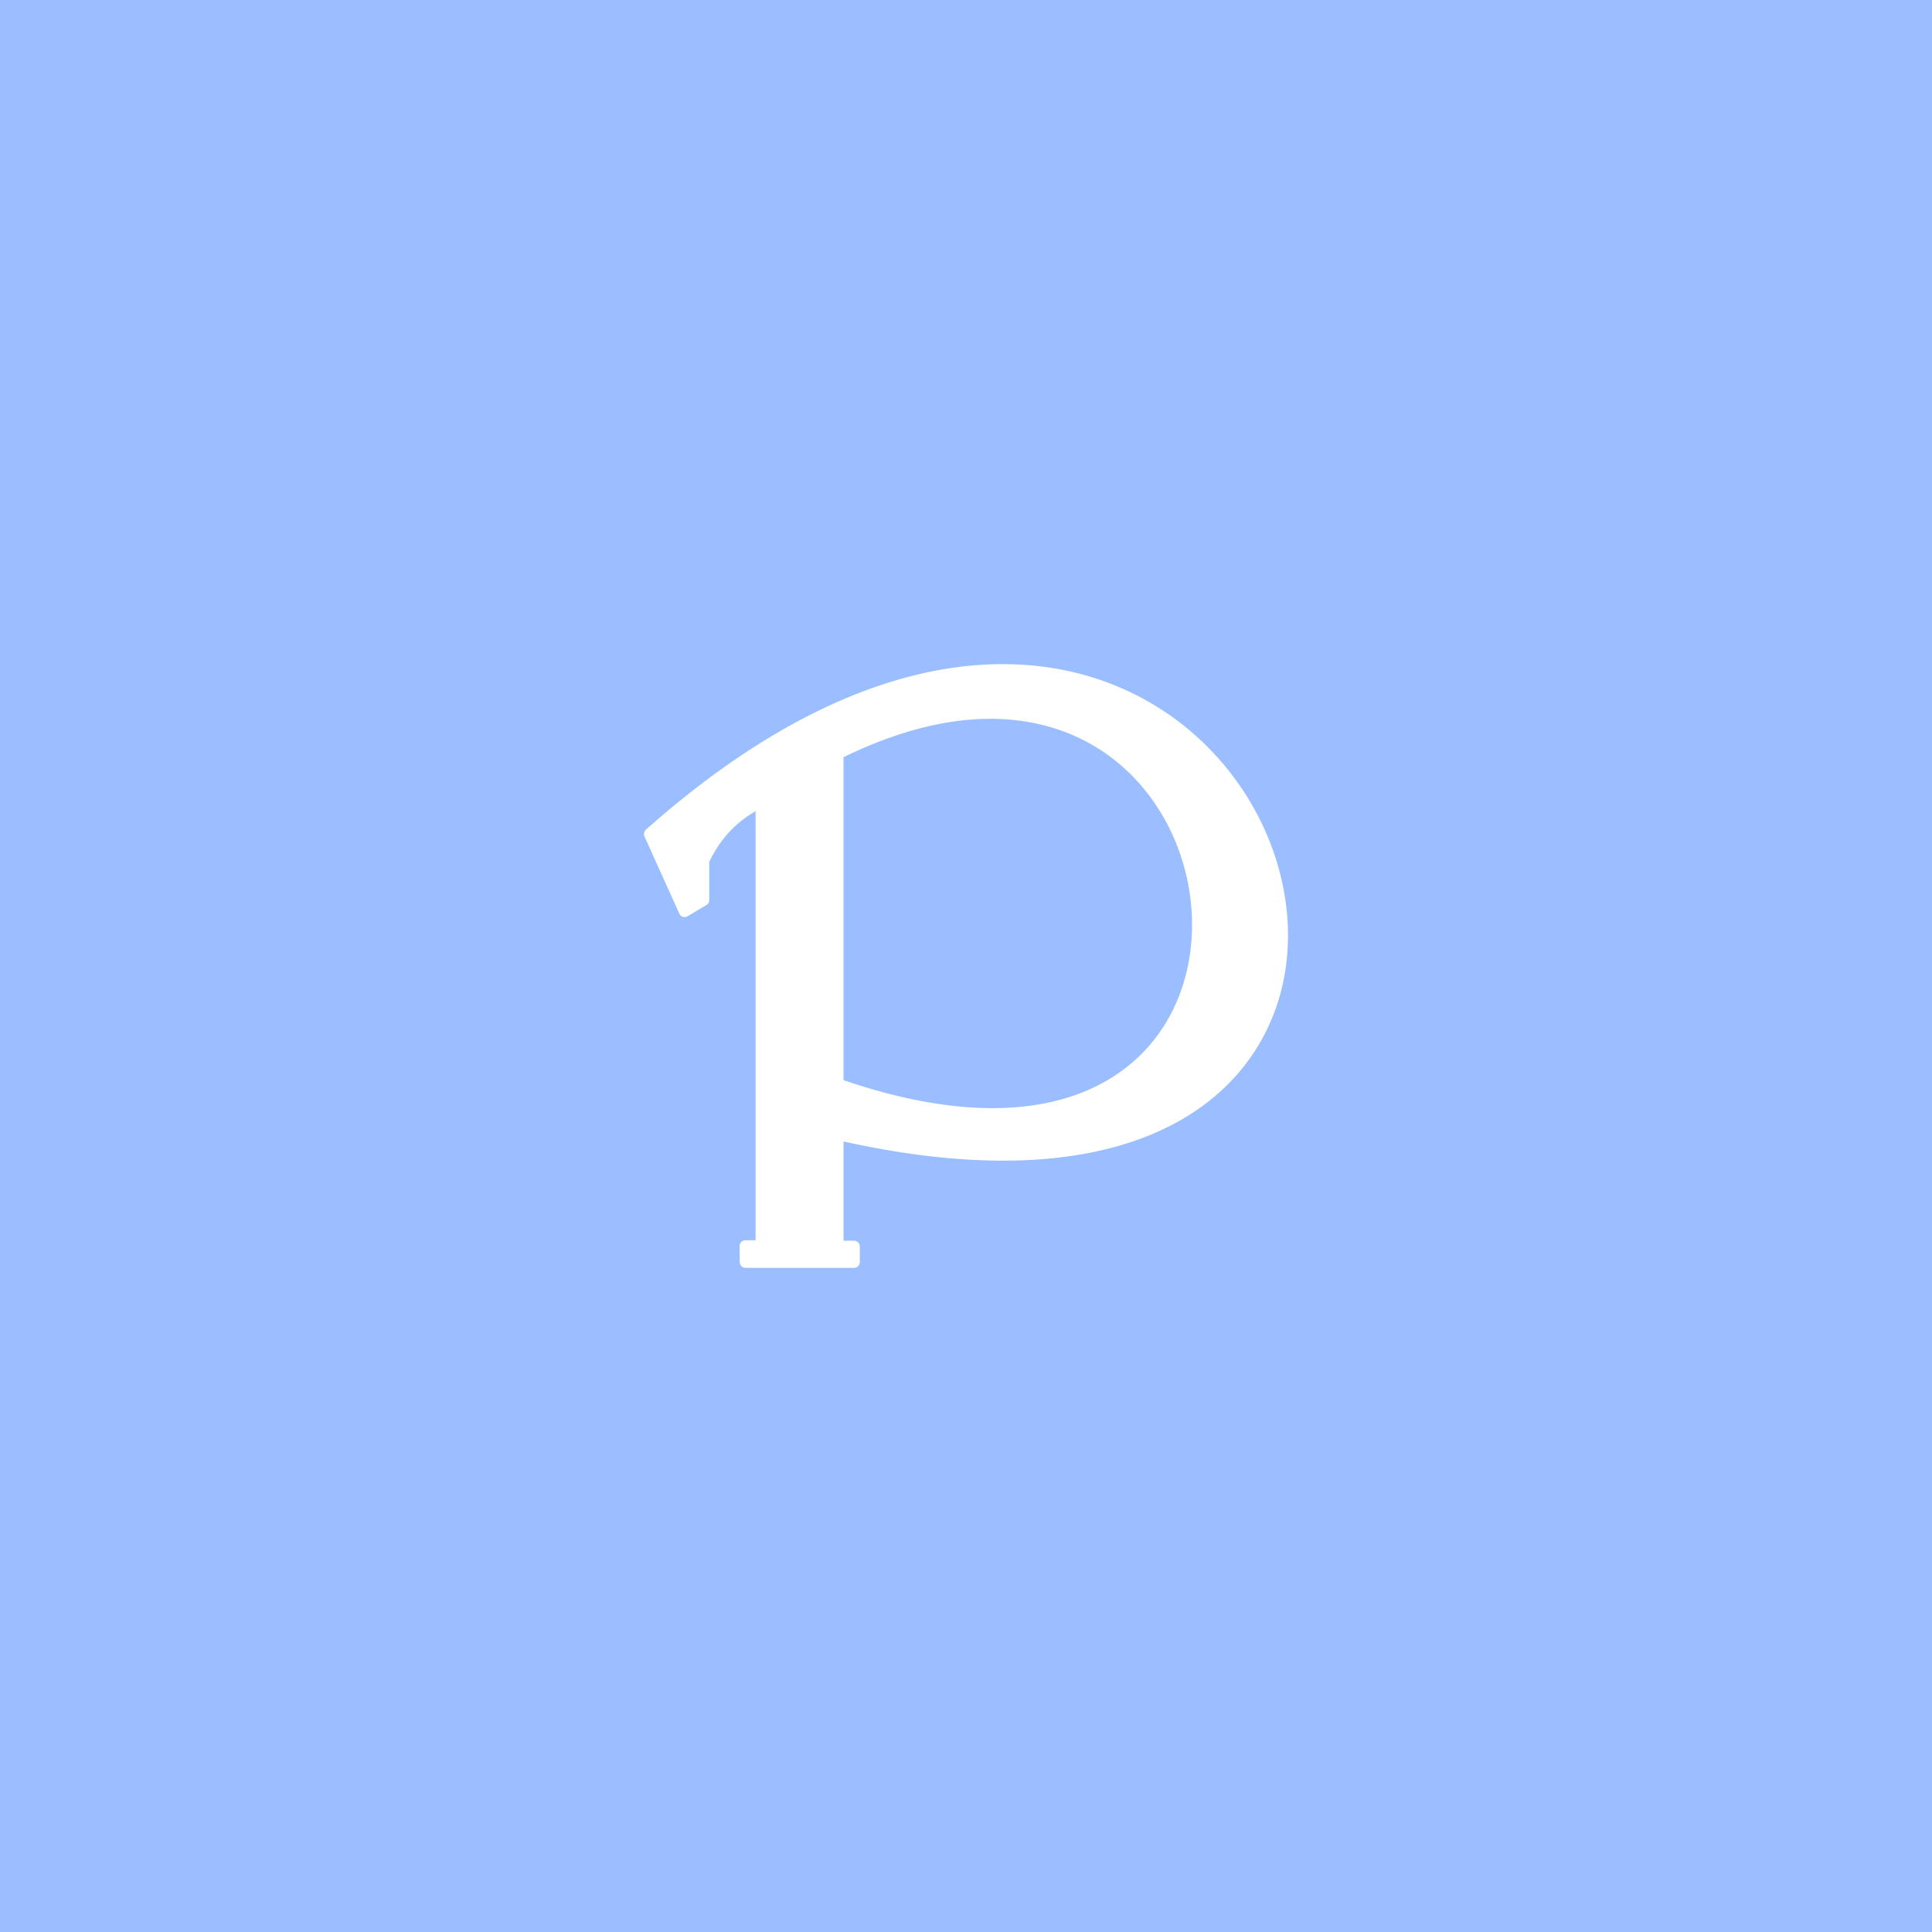 <svg xmlns="http://www.w3.org/2000/svg" width="192" height="192" fill="none">
  <rect width="100%" height="100%" fill="#9ABEFF" />
  <path fill="#fff" fill-rule="evenodd"
    d="M99.02 66.006c.29-.005.577-.007.862-.005 17.987.129 29.029 15.124 28.059 28.618-.493 6.854-4.125 13.33-11.432 17.148-7.191 3.758-17.909 4.941-32.68 1.672v9.86h1.048c.316 0 .571.262.571.584v1.533a.578.578 0 0 1-.57.584H74.084a.577.577 0 0 1-.57-.579l-.015-1.576a.592.592 0 0 1 .165-.417.567.567 0 0 1 .406-.172h1.02V80.618c-2.322 1.343-3.638 3.069-4.603 5.02v3.803a.585.585 0 0 1-.285.505l-1.884 1.117a.56.56 0 0 1-.459.052.575.575 0 0 1-.346-.312l-3.461-7.671a.593.593 0 0 1 .144-.686c13.07-11.608 24.935-16.252 34.823-16.44Zm15.343 13.266c-3.356-4.567-8.672-7.785-15.786-7.836-4.273-.03-9.214 1.113-14.749 3.815v32.093c10.988 3.753 19.133 3.391 24.72.794 5.654-2.628 8.763-7.524 9.651-12.946.889-5.42-.479-11.353-3.836-15.92Z"
    clip-rule="evenodd" />
</svg>
